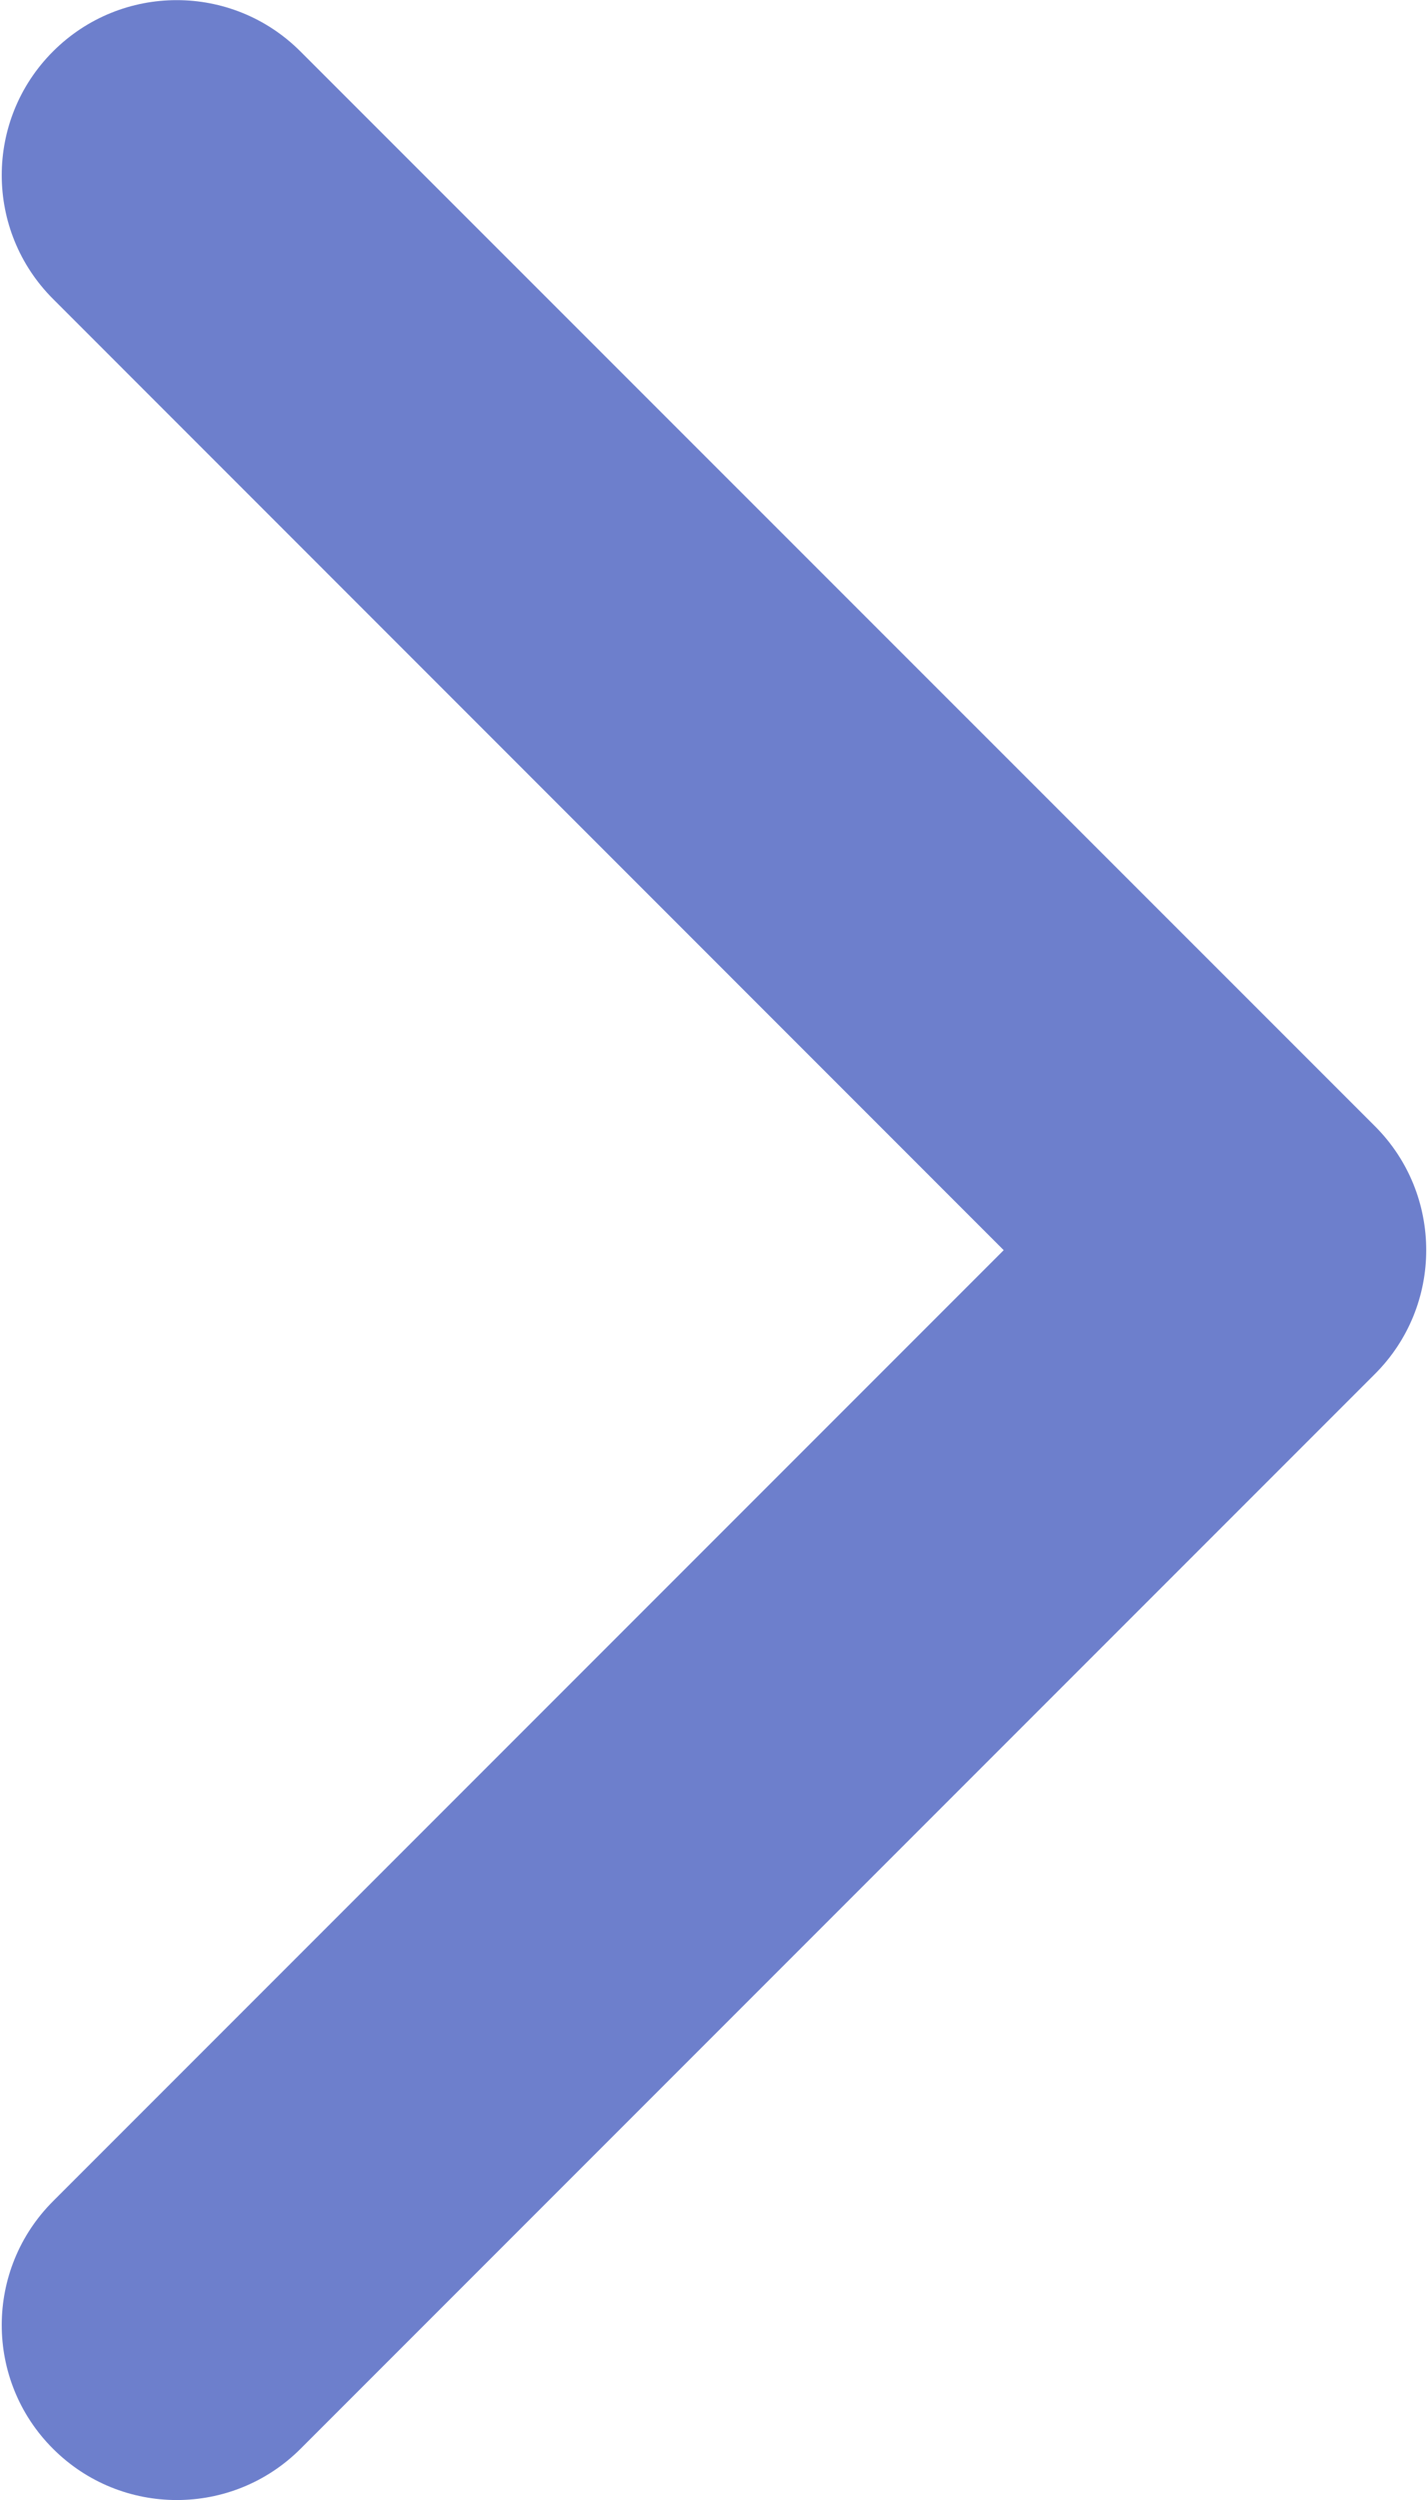 <svg width="8" height="14" viewBox="0 0 8 14" fill="none" xmlns="http://www.w3.org/2000/svg">
<path d="M7.703 6.307L1.683 0.288C1.3 -0.095 0.68 -0.095 0.297 0.288C-0.086 0.671 -0.086 1.291 0.297 1.674L5.623 7.001L0.297 12.327C-0.086 12.71 -0.086 13.331 0.297 13.713C0.68 14.096 1.301 14.096 1.684 13.713L7.703 7.694C7.895 7.502 7.99 7.251 7.99 7.001C7.99 6.75 7.895 6.499 7.703 6.307Z" fill="#6d7fcc"/>
</svg>
